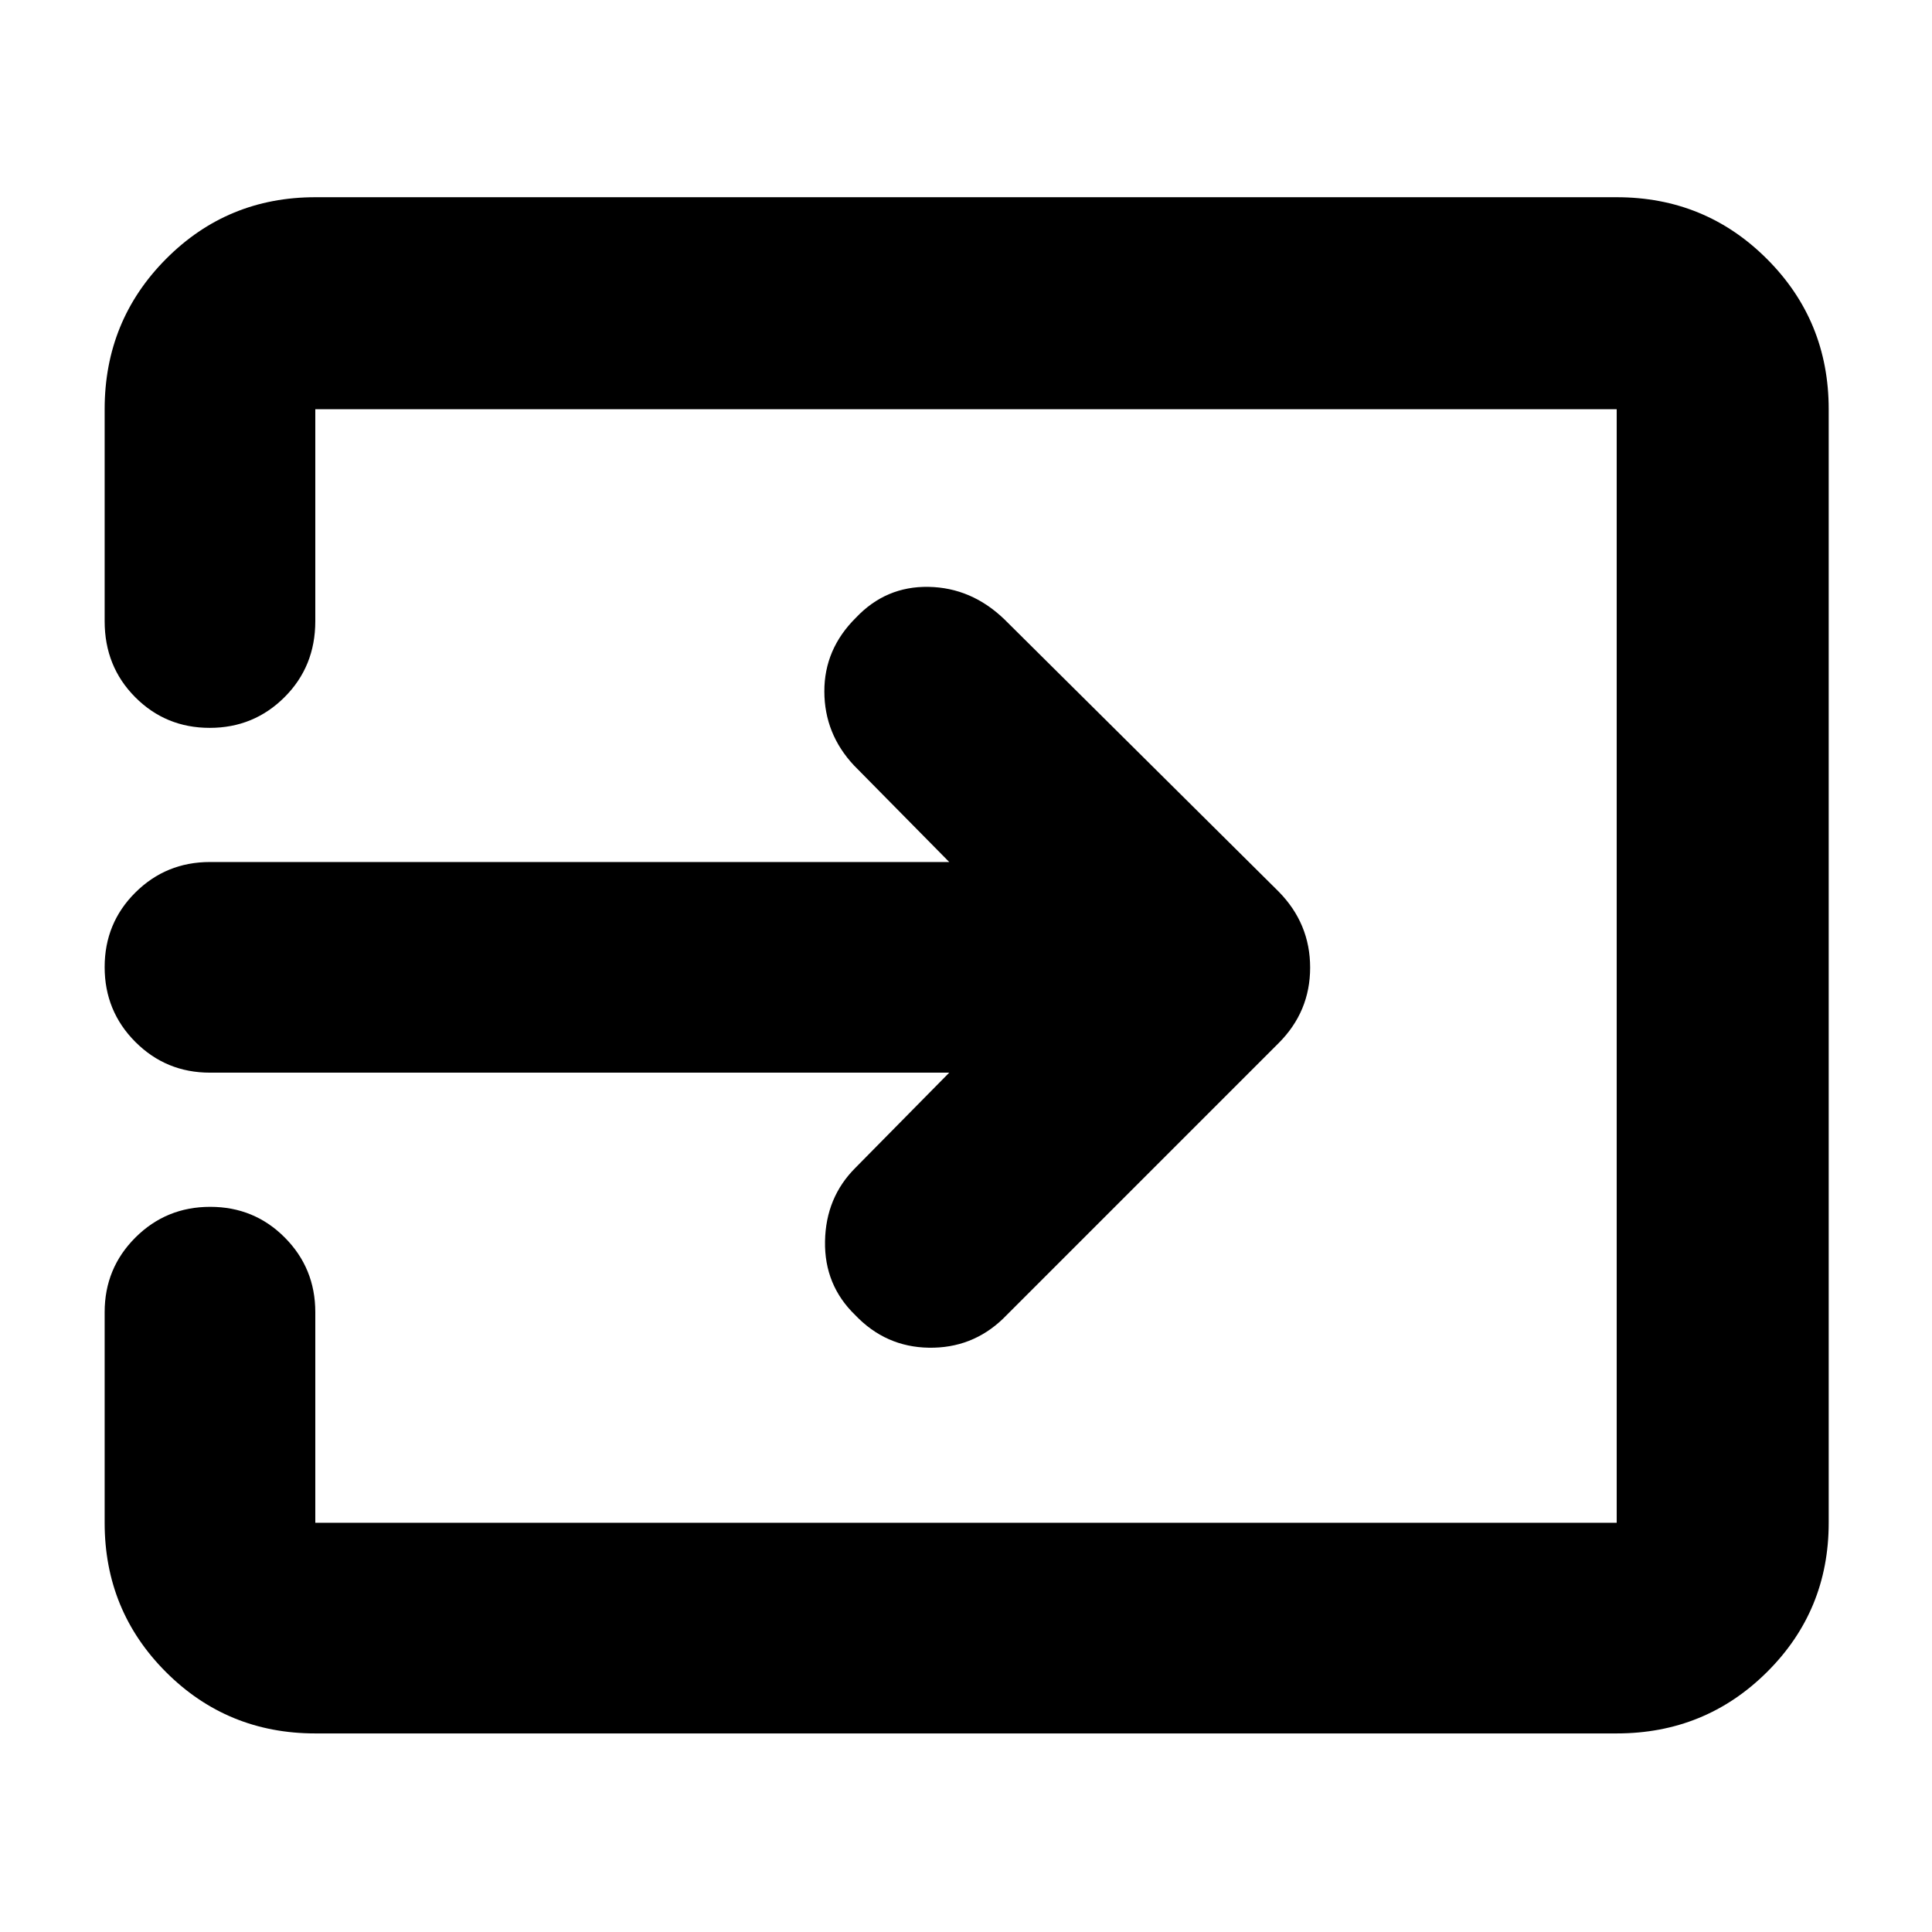 <svg xmlns="http://www.w3.org/2000/svg" height="40" viewBox="0 -960 960 960" width="40"><path d="M156.67-98.67q-43.7 0-74.19-30.48Q52-159.63 52-203.33V-308q0-21.83 15.28-37.08 15.29-15.25 37.17-15.25 21.88 0 37.05 15.25 15.17 15.25 15.17 37.08v104.67h646.66v-553.34H156.67v105.34q0 22.5-15.29 37.75-15.28 15.25-37.16 15.25-21.89 0-37.05-15.25Q52-628.83 52-651.33v-105.34q0-43.97 30.48-74.65Q112.97-862 156.67-862h646.66q43.98 0 74.66 30.68t30.68 74.65v553.34q0 43.7-30.68 74.18-30.68 30.48-74.66 30.48H156.67Zm315-328.33H104.33q-21.83 0-37.08-15.28Q52-457.57 52-479.45q0-21.88 15.25-37.05 15.25-15.17 37.08-15.17h367.34l-47.34-48q-14.66-15.66-14.72-36.73-.05-21.07 15.68-36.65 14.85-15.72 36.11-15.34 21.27.39 37.6 16.06L635.33-517Q651-501.09 651-479.21t-15.67 37.54l-137 137Q483-290 461.54-290.33q-21.45-.34-36.59-16.21-15.38-14.88-15-36.67.38-21.79 15.05-36.46L471.67-427Z"/></svg>